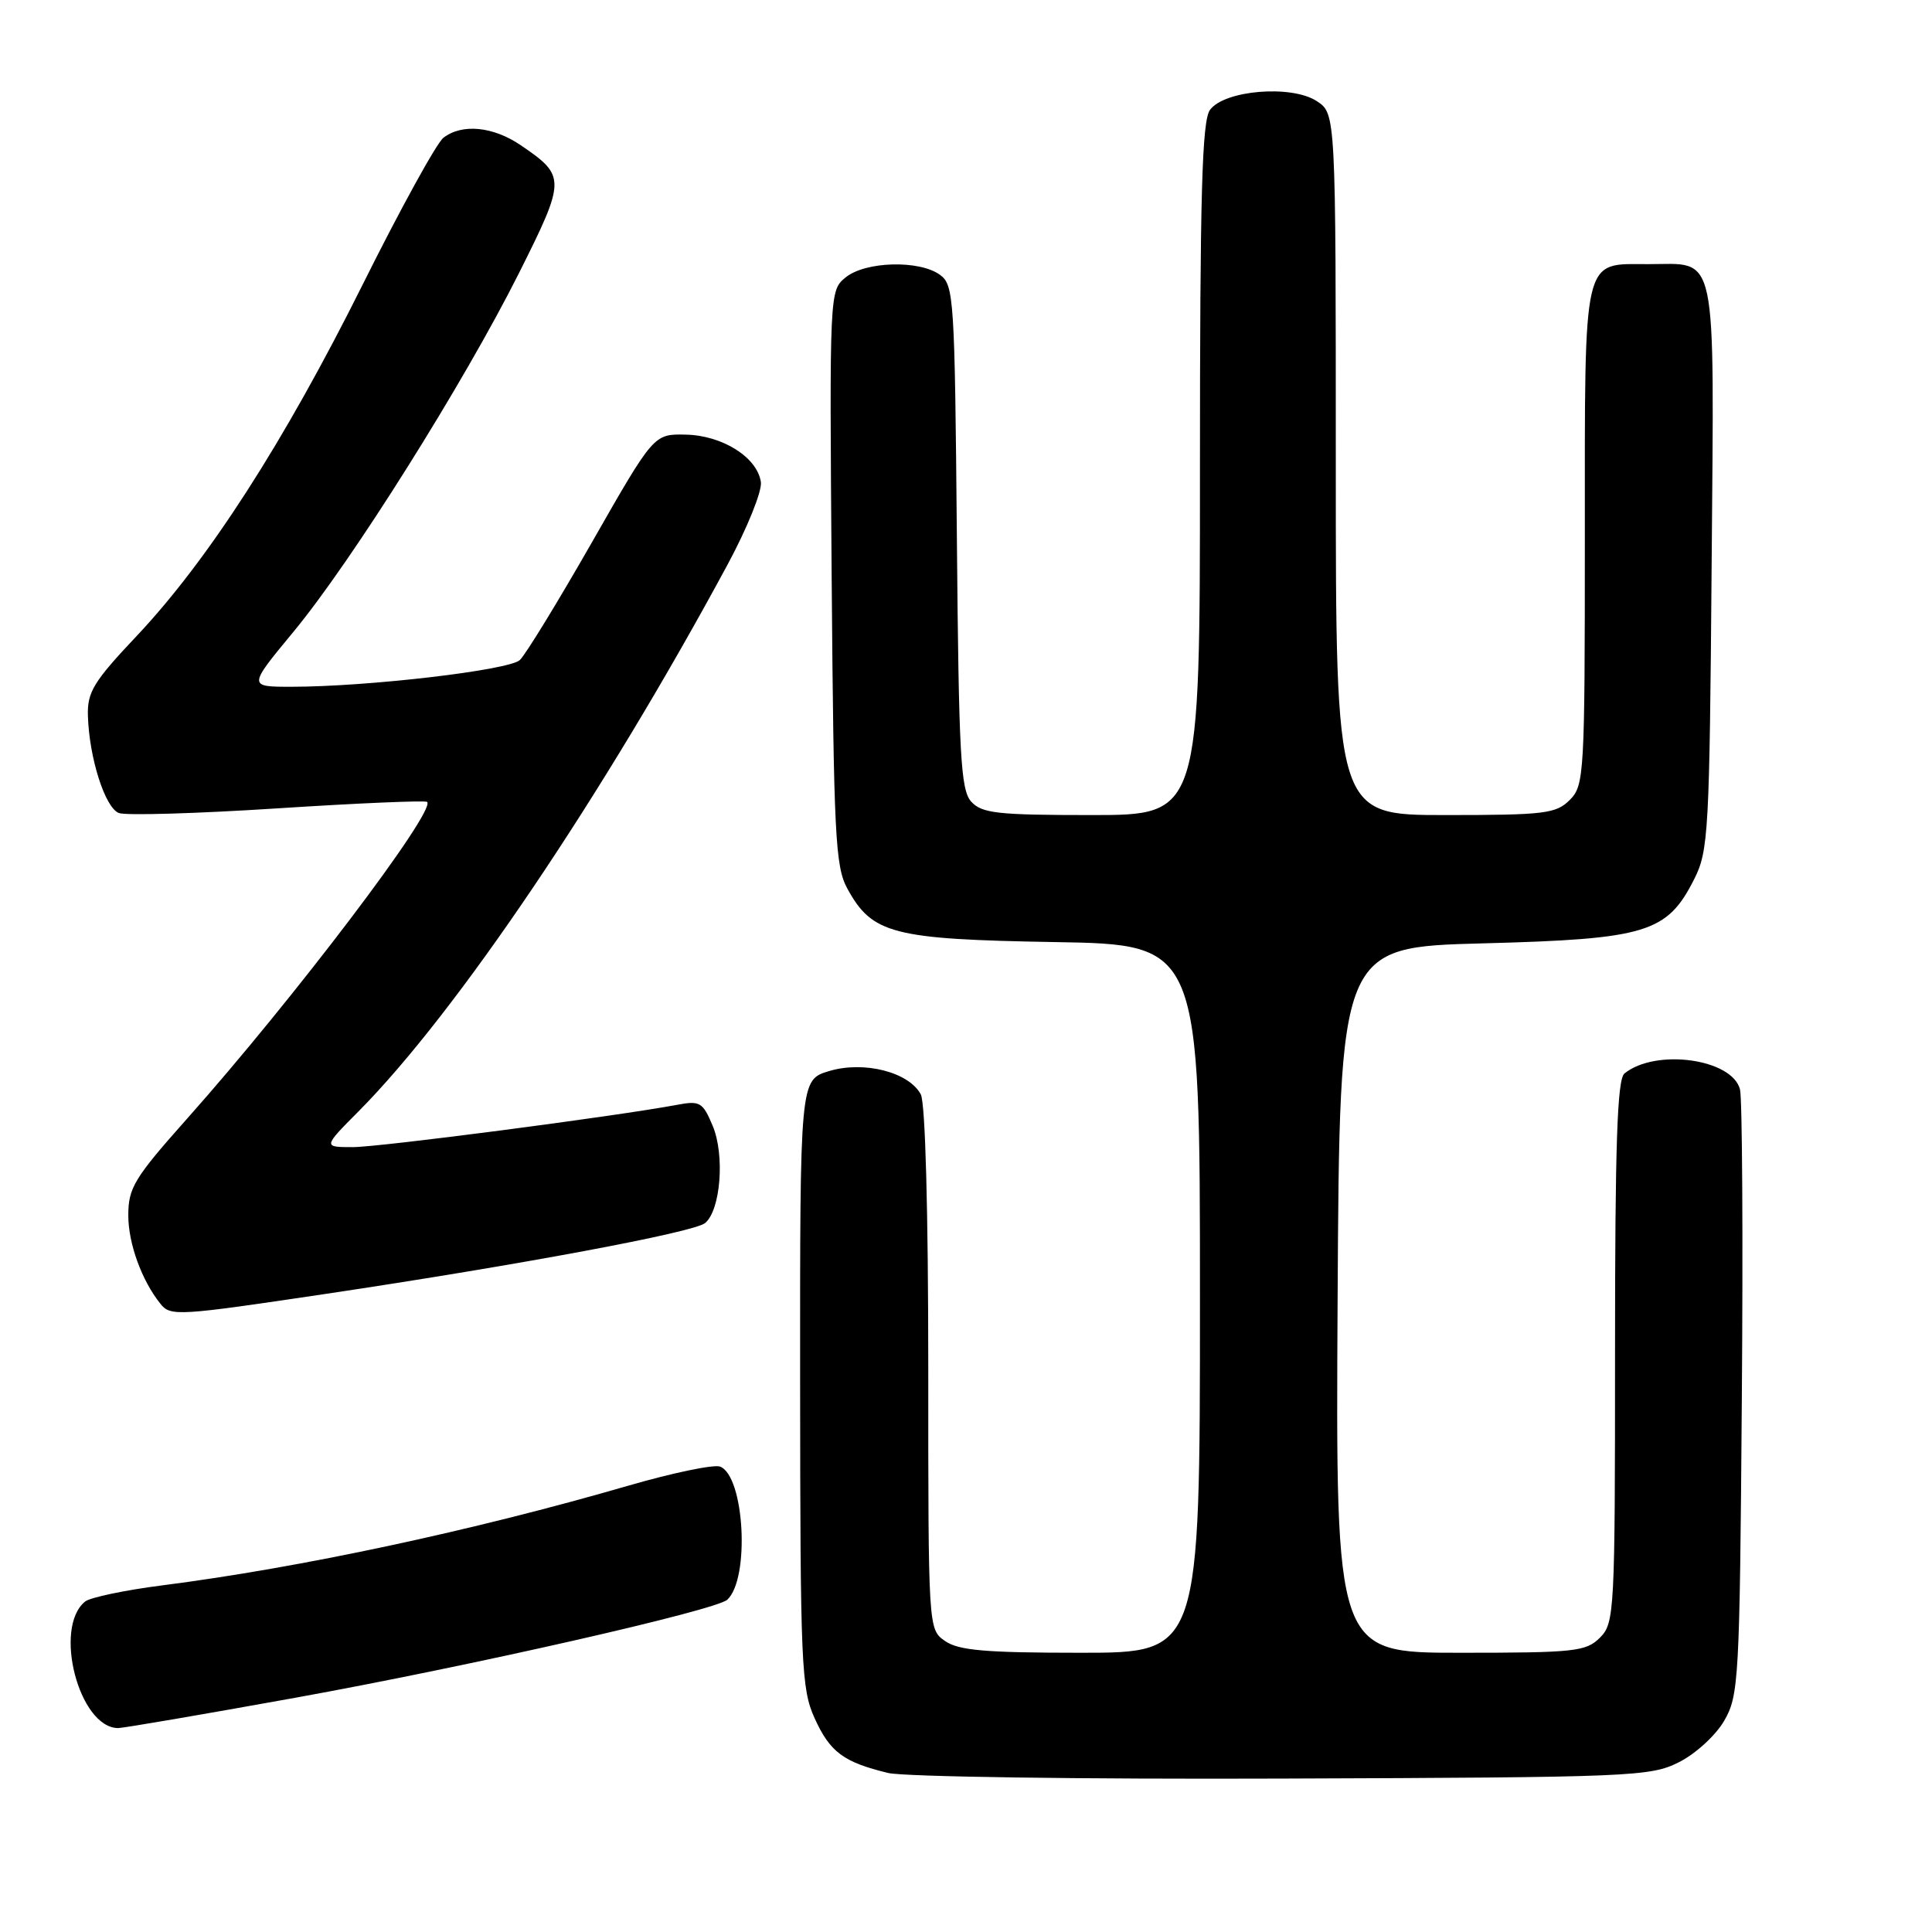 <?xml version="1.0" encoding="UTF-8" standalone="no"?>
<!DOCTYPE svg PUBLIC "-//W3C//DTD SVG 1.1//EN" "http://www.w3.org/Graphics/SVG/1.1/DTD/svg11.dtd" >
<svg xmlns="http://www.w3.org/2000/svg" xmlns:xlink="http://www.w3.org/1999/xlink" version="1.1" viewBox="0 0 256 256">
 <g >
 <path fill="currentColor"
d=" M 222.47 233.50 C 224.68 232.39 227.35 229.94 228.47 228.00 C 230.40 224.67 230.52 222.56 230.80 185.54 C 230.97 164.11 230.86 145.58 230.56 144.36 C 229.54 140.30 219.40 138.89 215.25 142.24 C 214.29 143.01 214.00 151.62 214.00 179.12 C 214.00 213.67 213.93 215.07 212.00 217.00 C 210.16 218.84 208.67 219.00 193.49 219.00 C 176.98 219.00 176.98 219.00 177.24 172.25 C 177.50 125.50 177.50 125.50 196.50 125.00 C 218.19 124.43 220.91 123.60 224.50 116.47 C 226.38 112.75 226.52 110.18 226.80 75.02 C 227.13 32.32 227.70 35.00 218.38 35.00 C 209.62 35.00 210.00 33.37 210.00 71.07 C 210.00 102.67 209.92 104.08 208.00 106.00 C 206.18 107.82 204.67 108.00 191.50 108.00 C 177.00 108.00 177.00 108.00 177.00 61.52 C 177.00 15.05 177.00 15.05 174.48 13.40 C 171.14 11.21 162.25 11.94 160.33 14.56 C 159.27 16.02 159.00 25.62 159.00 62.19 C 159.00 108.00 159.00 108.00 144.65 108.00 C 132.16 108.00 130.10 107.77 128.69 106.22 C 127.29 104.66 127.04 100.12 126.79 71.13 C 126.51 39.51 126.40 37.77 124.56 36.42 C 121.83 34.43 114.69 34.62 112.06 36.75 C 109.91 38.50 109.91 38.61 110.20 76.50 C 110.47 110.59 110.68 114.83 112.27 117.73 C 115.56 123.76 118.28 124.46 139.75 124.83 C 159.00 125.15 159.00 125.15 159.00 172.08 C 159.00 219.00 159.00 219.00 143.22 219.00 C 130.56 219.00 127.01 218.69 125.22 217.44 C 123.00 215.89 123.00 215.89 123.00 181.38 C 123.00 160.46 122.61 146.14 122.01 145.01 C 120.42 142.05 114.48 140.54 109.87 141.92 C 106.00 143.08 106.00 143.08 106.02 183.29 C 106.04 220.58 106.18 223.80 107.94 227.67 C 109.98 232.17 111.77 233.50 117.69 234.93 C 119.79 235.43 143.28 235.77 170.00 235.67 C 216.32 235.51 218.68 235.41 222.47 233.50 Z  M 39.14 224.96 C 62.25 220.78 94.84 213.38 96.37 211.97 C 99.39 209.17 98.65 195.57 95.41 194.33 C 94.60 194.02 89.11 195.16 83.22 196.87 C 62.60 202.85 39.84 207.72 21.50 210.07 C 16.55 210.70 11.95 211.67 11.28 212.21 C 7.02 215.66 10.46 228.92 15.64 228.98 C 16.27 228.99 26.84 227.18 39.14 224.96 Z  M 43.28 171.43 C 68.78 167.62 91.94 163.30 93.43 162.06 C 95.49 160.35 96.06 153.07 94.44 149.19 C 93.12 146.04 92.75 145.82 89.69 146.40 C 81.57 147.92 50.30 152.00 46.74 152.00 C 42.80 152.00 42.80 152.00 47.52 147.25 C 60.46 134.21 79.92 105.37 96.43 74.77 C 99.02 69.96 101.00 65.06 100.82 63.87 C 100.34 60.60 95.73 57.69 90.86 57.59 C 86.63 57.50 86.63 57.50 78.45 71.83 C 73.94 79.72 69.64 86.75 68.88 87.46 C 67.44 88.81 48.70 91.00 38.62 91.00 C 32.86 91.00 32.86 91.00 38.89 83.71 C 46.60 74.39 61.45 50.76 68.76 36.20 C 74.99 23.76 75.00 23.33 69.01 19.25 C 65.34 16.75 61.23 16.35 58.76 18.25 C 57.86 18.94 53.04 27.70 48.05 37.72 C 37.66 58.56 27.60 74.20 18.12 84.26 C 12.38 90.34 11.55 91.70 11.65 94.87 C 11.82 100.44 13.92 107.03 15.75 107.73 C 16.65 108.08 26.12 107.80 36.79 107.11 C 47.46 106.42 56.37 106.04 56.60 106.26 C 57.79 107.46 38.87 132.41 24.78 148.24 C 17.79 156.10 17.00 157.39 17.00 161.04 C 17.00 164.77 18.77 169.65 21.25 172.75 C 22.59 174.44 23.50 174.38 43.28 171.43 Z "/>
</g>
</svg>
